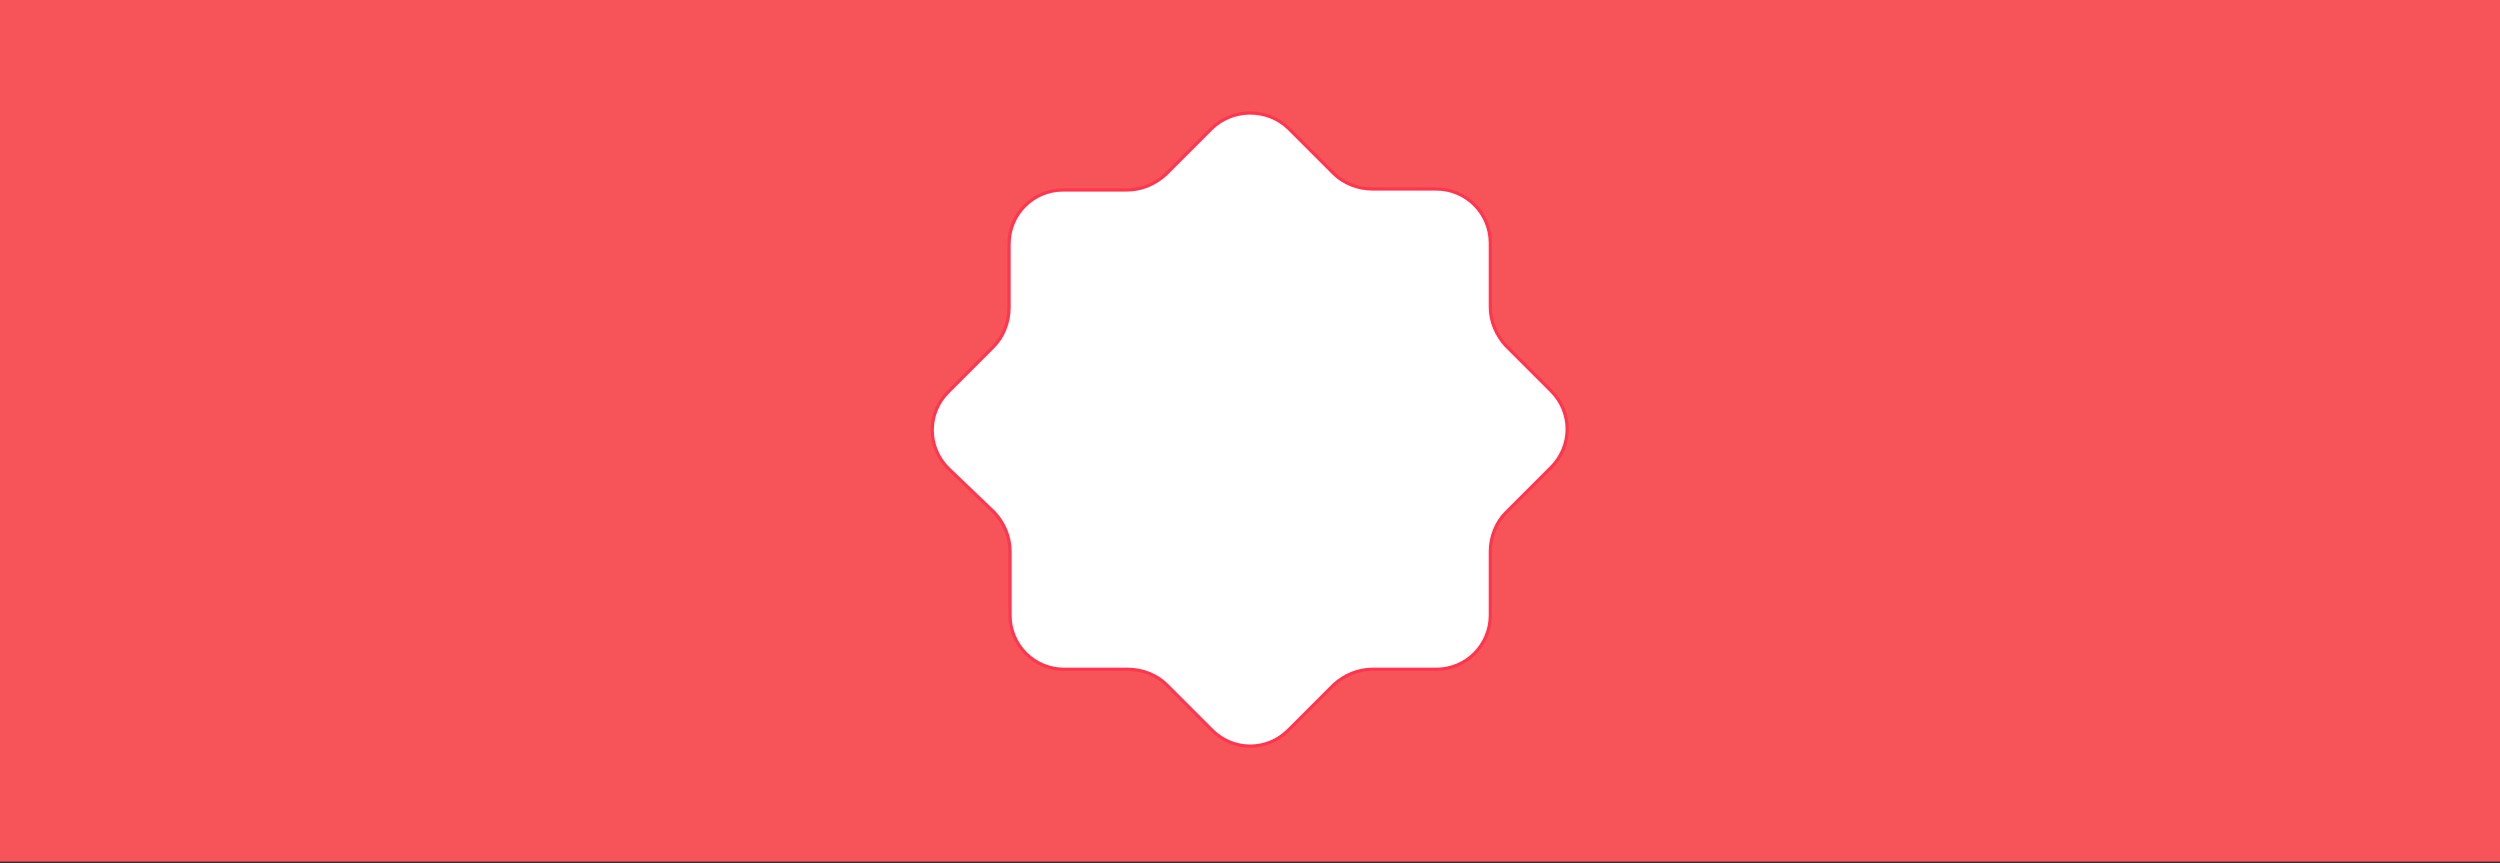 <svg width="640" height="221" viewBox="0 0 640 221" fill="none" xmlns="http://www.w3.org/2000/svg">
<rect x="0" y="0" width="640" height="221" fill="#333333" stroke="none"/>
<rect width="640" height="220.565" fill="#F65458"/>
<mask id="mask0_393_1405" style="mask-type:alpha" maskUnits="userSpaceOnUse" x="0" y="0" width="640" height="221">
<rect width="640" height="220.565" fill="#F65458"/>
</mask>
<g mask="url(#mask0_393_1405)">
<path d="M329.816 32.793L341.444 44.421C343.918 46.895 347.629 48.38 351.341 48.38H367.67C375.339 48.38 381.525 54.565 381.525 62.235V78.564C381.525 82.275 383.009 85.739 385.483 88.46L397.112 100.089C402.555 105.532 402.555 114.191 397.112 119.634L385.483 131.262C383.009 133.737 381.525 137.448 381.525 141.159V157.488C381.525 165.158 375.339 171.343 367.67 171.343H351.341C347.629 171.343 344.166 172.828 341.444 175.302L329.816 186.93C324.373 192.373 315.713 192.373 310.27 186.93L298.642 175.302C296.168 172.828 292.457 171.343 288.745 171.343H272.416C264.746 171.343 258.561 165.158 258.561 157.488V141.159C258.561 137.448 257.077 133.984 254.603 131.262L242.727 119.882C237.284 114.438 237.284 105.779 242.727 100.336L254.355 88.708C256.829 86.234 258.314 82.522 258.314 78.811V62.482C258.314 54.812 264.499 48.627 272.169 48.627H288.498C292.209 48.627 295.673 47.142 298.394 44.668L310.023 33.04C315.466 27.597 324.373 27.597 329.816 32.793Z" fill="white" stroke="#FF364E" stroke-width="0.831" stroke-miterlimit="10"/>
</g>
</svg>

